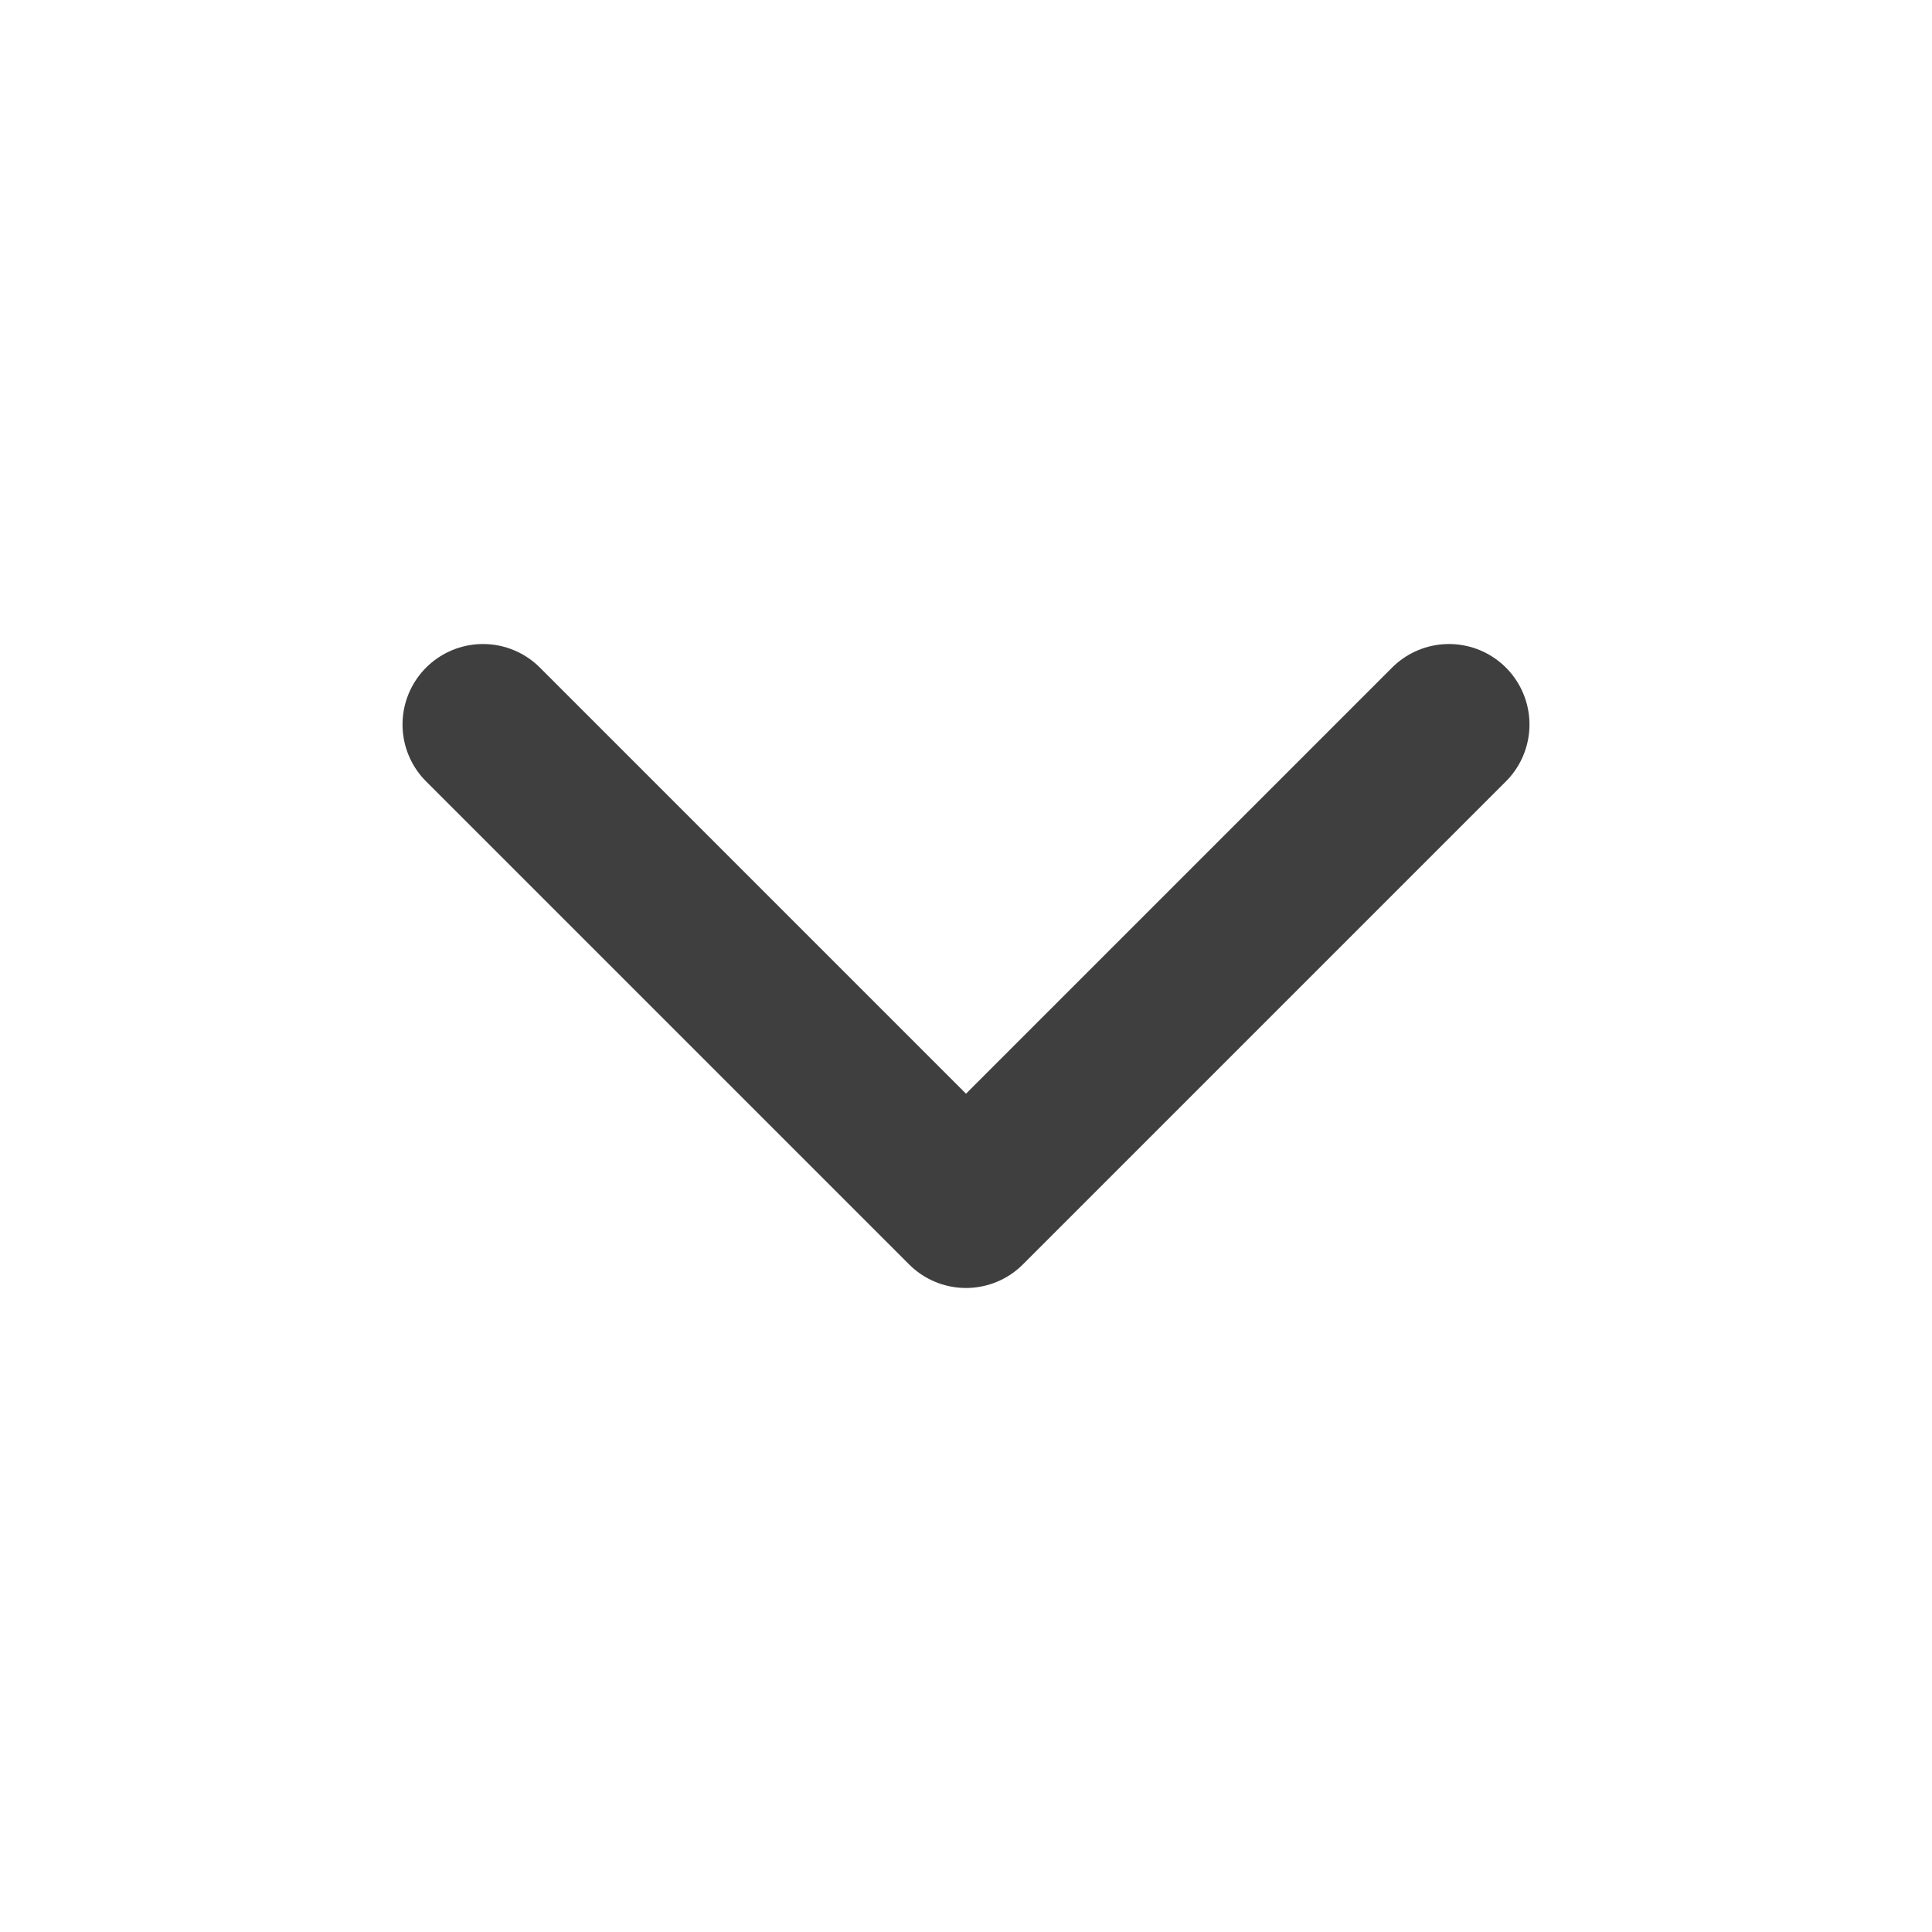 <svg width="16" height="16" viewBox="0 0 16 16" fill="none" xmlns="http://www.w3.org/2000/svg">
<path d="M12 6L8 10L4 6" stroke="#403F3F" stroke-width="1.333" stroke-linecap="round" stroke-linejoin="round"/>
</svg>
